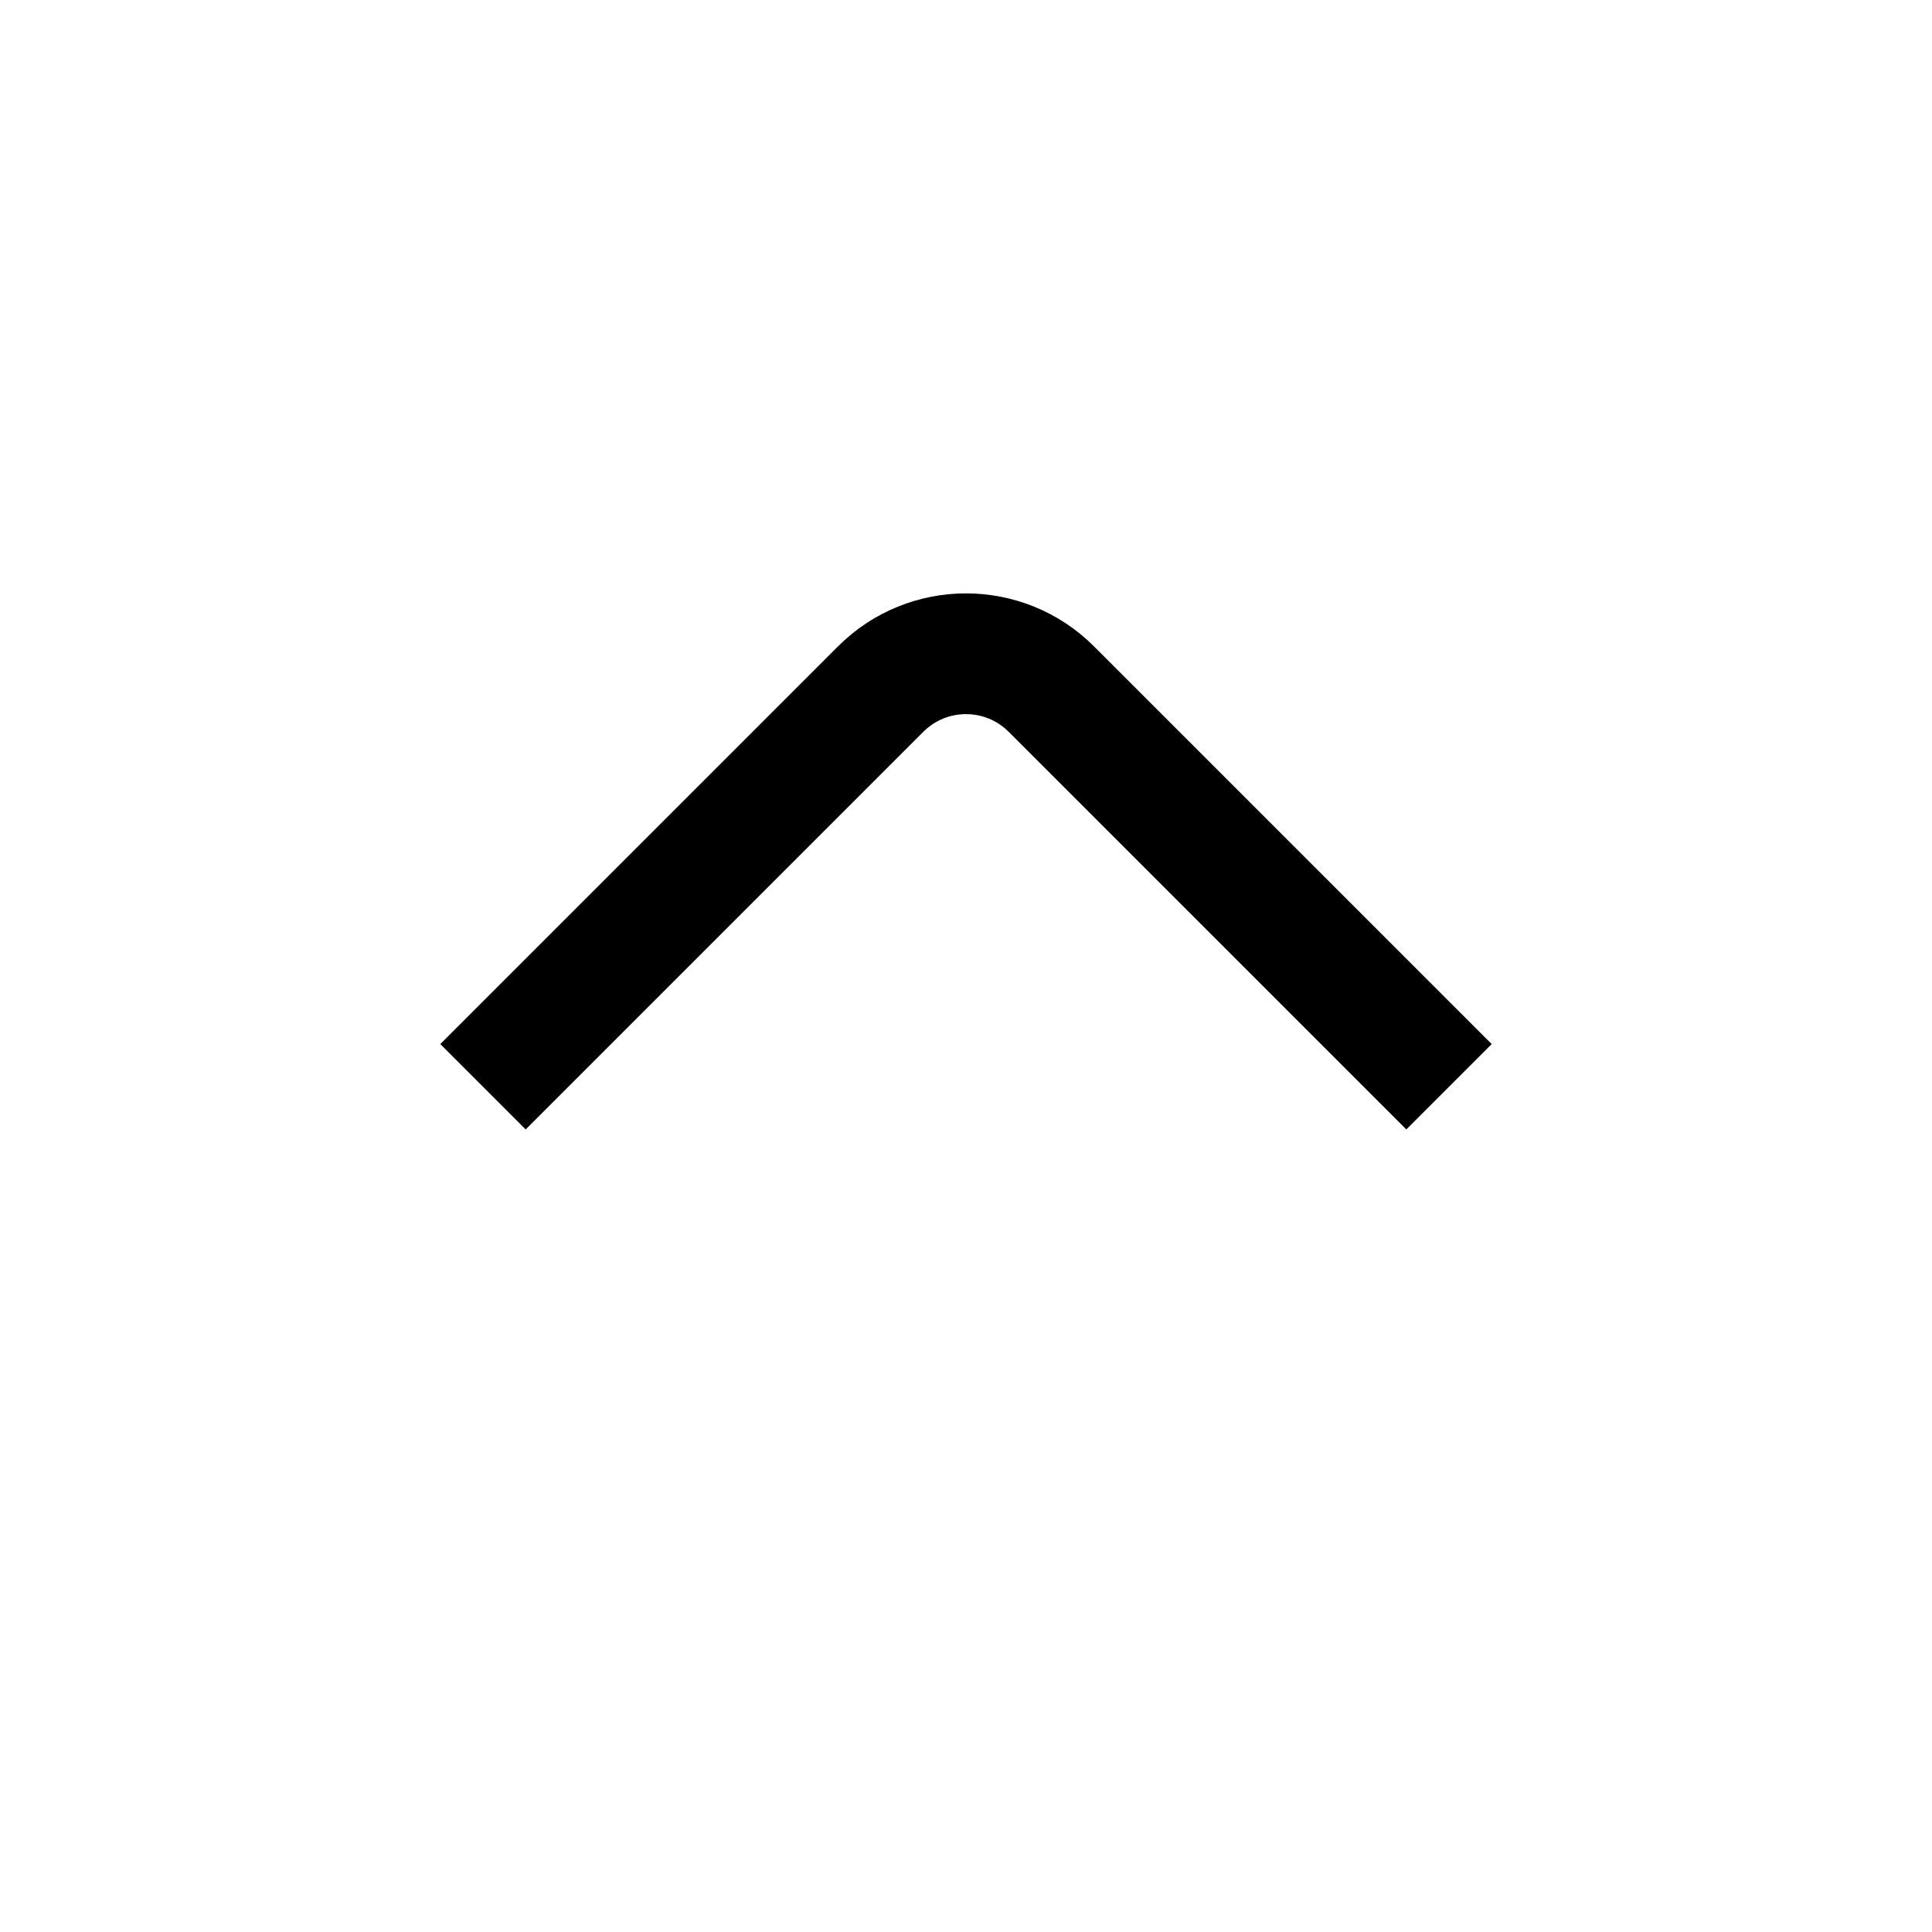 <svg width="32" height="32" viewBox="0 0 32 32" fill="none" xmlns="http://www.w3.org/2000/svg">
<path d="M24 18L17.414 11.414C16.633 10.633 15.367 10.633 14.586 11.414L8 18" stroke="black" stroke-width="2"/>
</svg>
